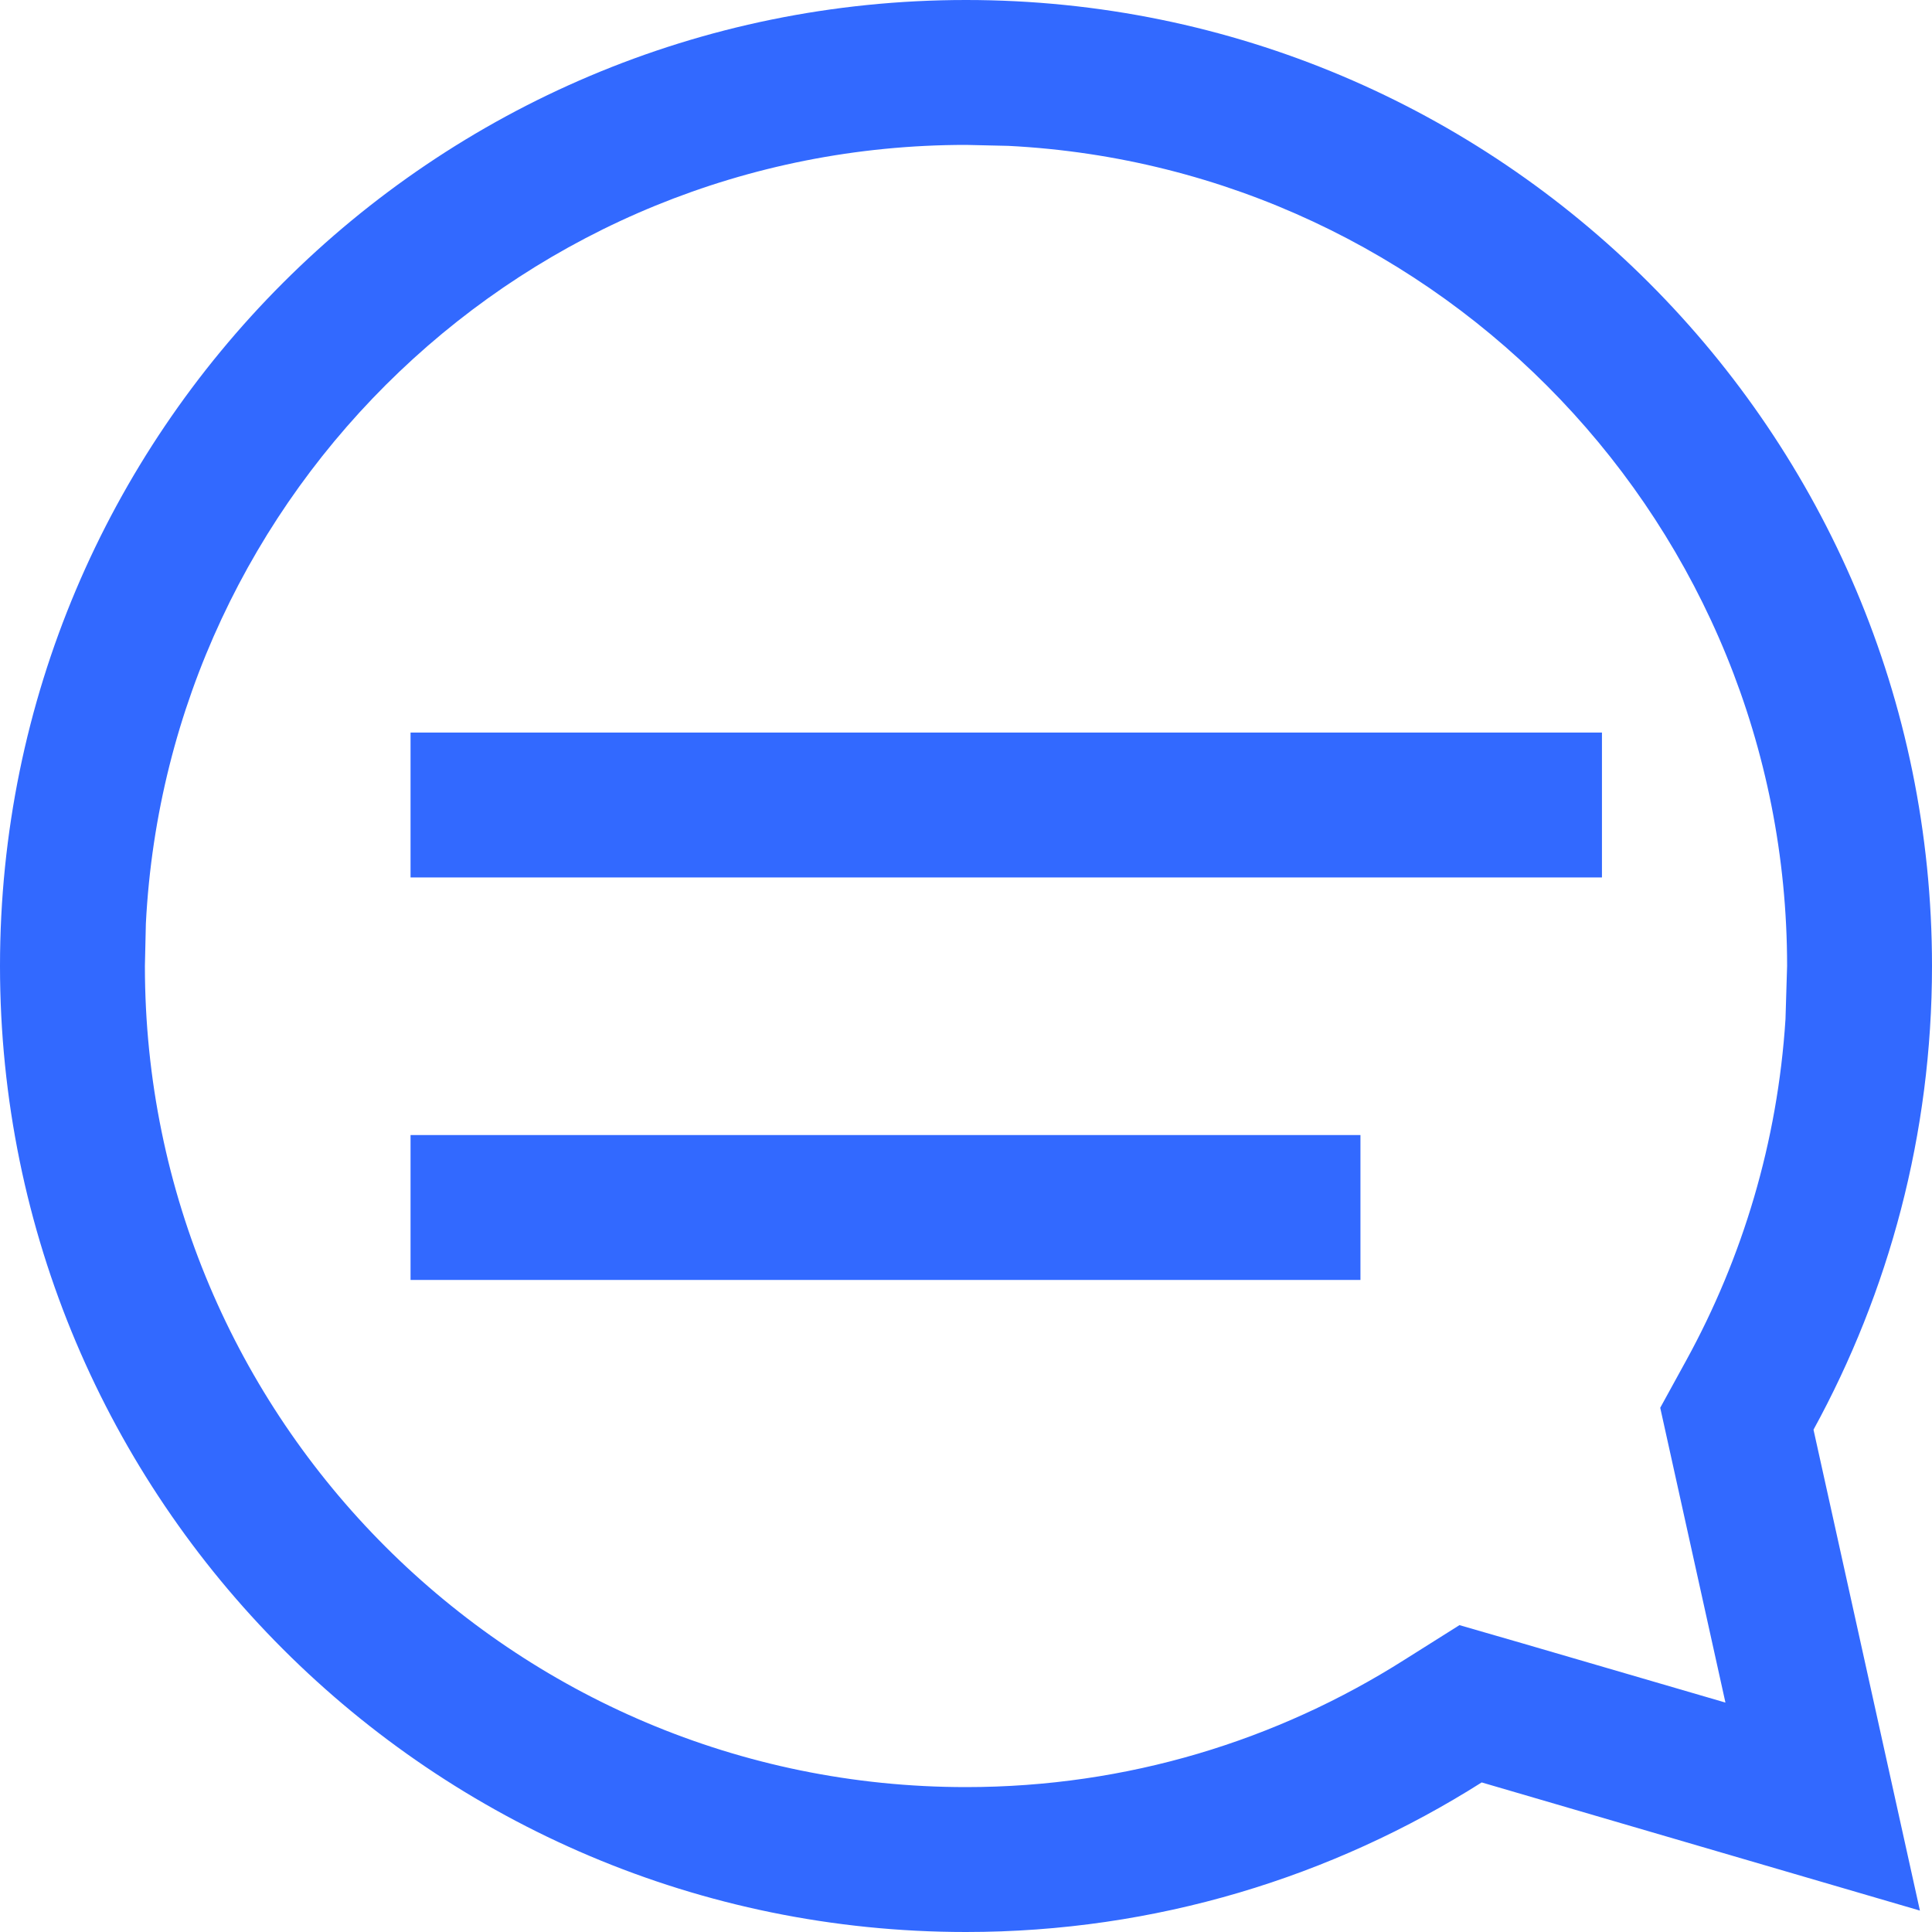 <svg width="12" height="12" viewBox="0 0 12 12" fill="none" xmlns="http://www.w3.org/2000/svg">
<path d="M11.1 6C11.1 3.271 8.957 1.043 6.263 0.906L6 0.9C3.271 0.9 1.043 3.043 0.906 5.737L0.9 6C0.9 8.817 3.183 11.1 6 11.1V12C2.686 12 6.70047e-06 9.314 0 6C0 2.686 2.686 0 6 0C9.314 6.70025e-06 12 2.686 12 6C12 7.044 11.732 8.025 11.264 8.88L11.925 11.867L9.203 11.071C8.276 11.658 7.178 12 6 12V11.1C7.002 11.1 7.933 10.81 8.722 10.31L9.065 10.094L9.456 10.207L10.717 10.575L10.312 8.744L10.475 8.447C10.823 7.812 11.041 7.095 11.09 6.33L11.1 6Z" fill="#3269FF"/>
<path d="M9.95 4.55V5.45H2.55V4.55H9.95Z" fill="#3269FF"/>
<path d="M8.45 7.05V7.95H2.55V7.05H8.45Z" fill="#3269FF"/>
</svg>
